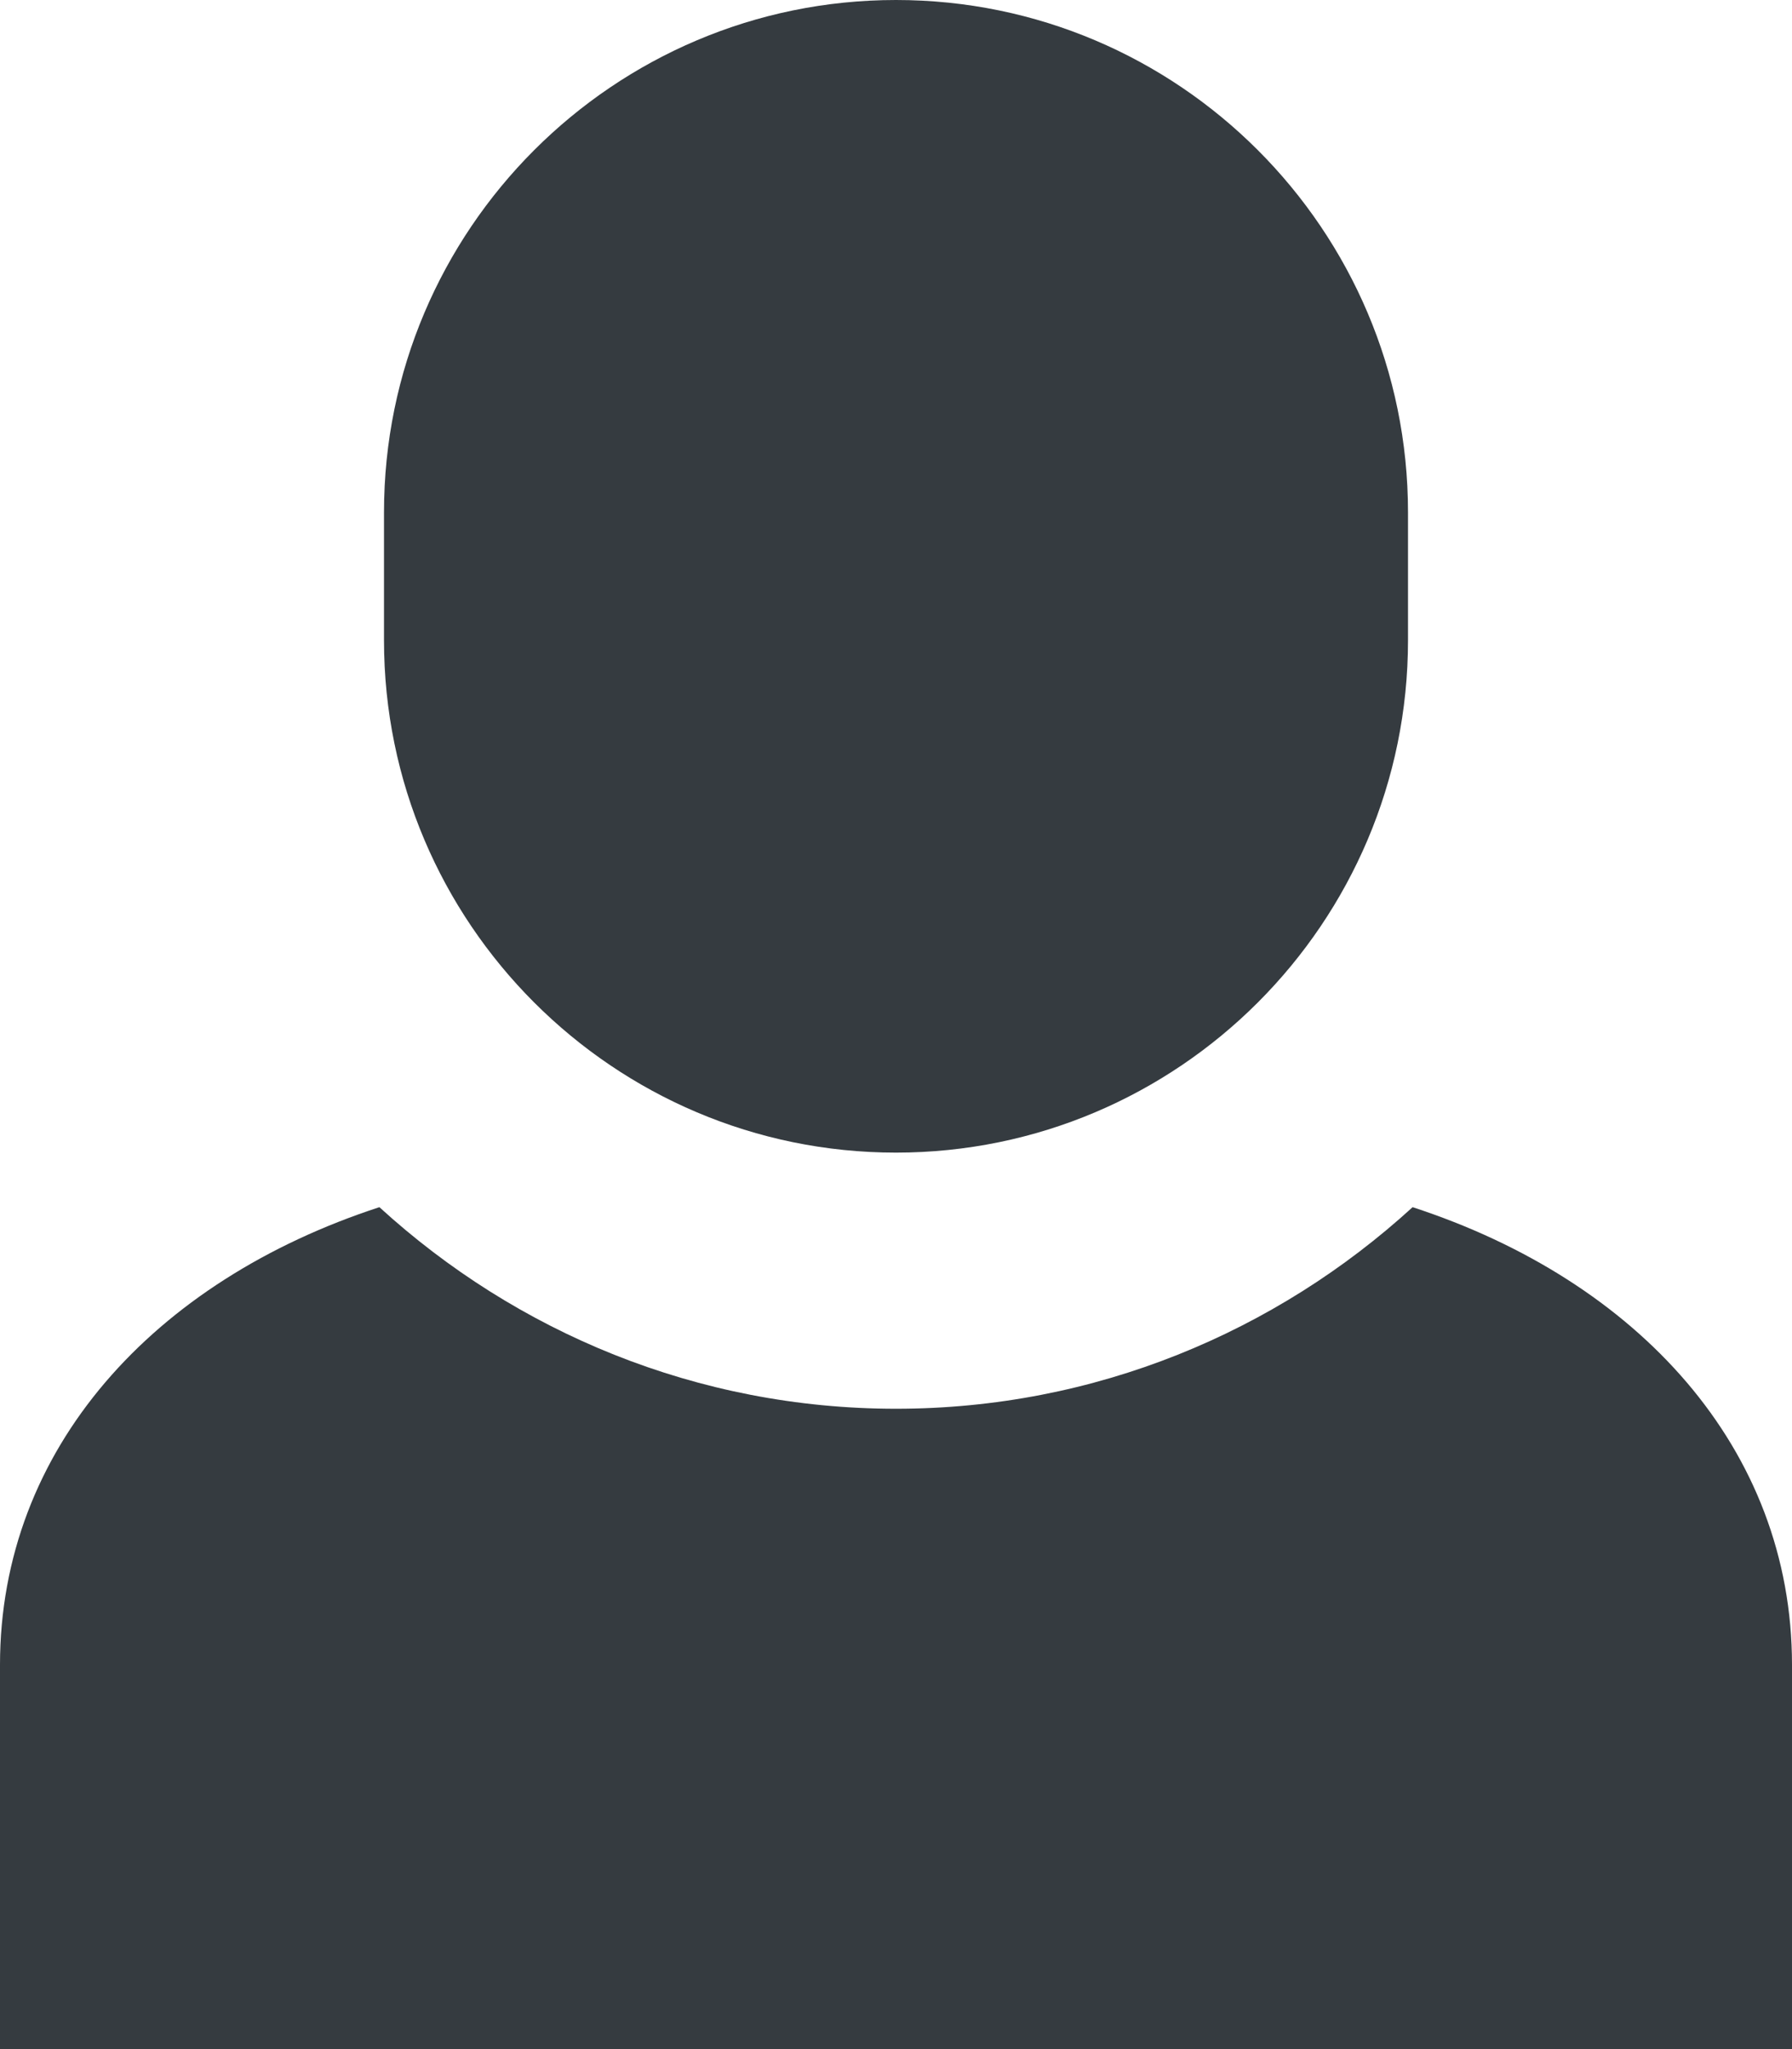<svg width="21" height="24" viewBox="0 0 21 24" fill="none" xmlns="http://www.w3.org/2000/svg">
<path d="M10.5 0C7.191 0 4.5 2.691 4.5 6V7.5C4.5 10.809 7.191 13.5 10.5 13.5C13.809 13.5 16.5 10.809 16.5 7.5V6C16.5 2.691 13.809 0 10.5 0Z" fill="#353B40"/>
<path d="M16.554 14.139C14.954 15.6 12.832 16.5 10.5 16.5C8.168 16.5 6.046 15.6 4.446 14.139C1.804 15 0 16.966 0 19.5V24H21V19.5C21 16.966 19.195 15 16.554 14.139Z" fill="#353B40"/>
</svg>
